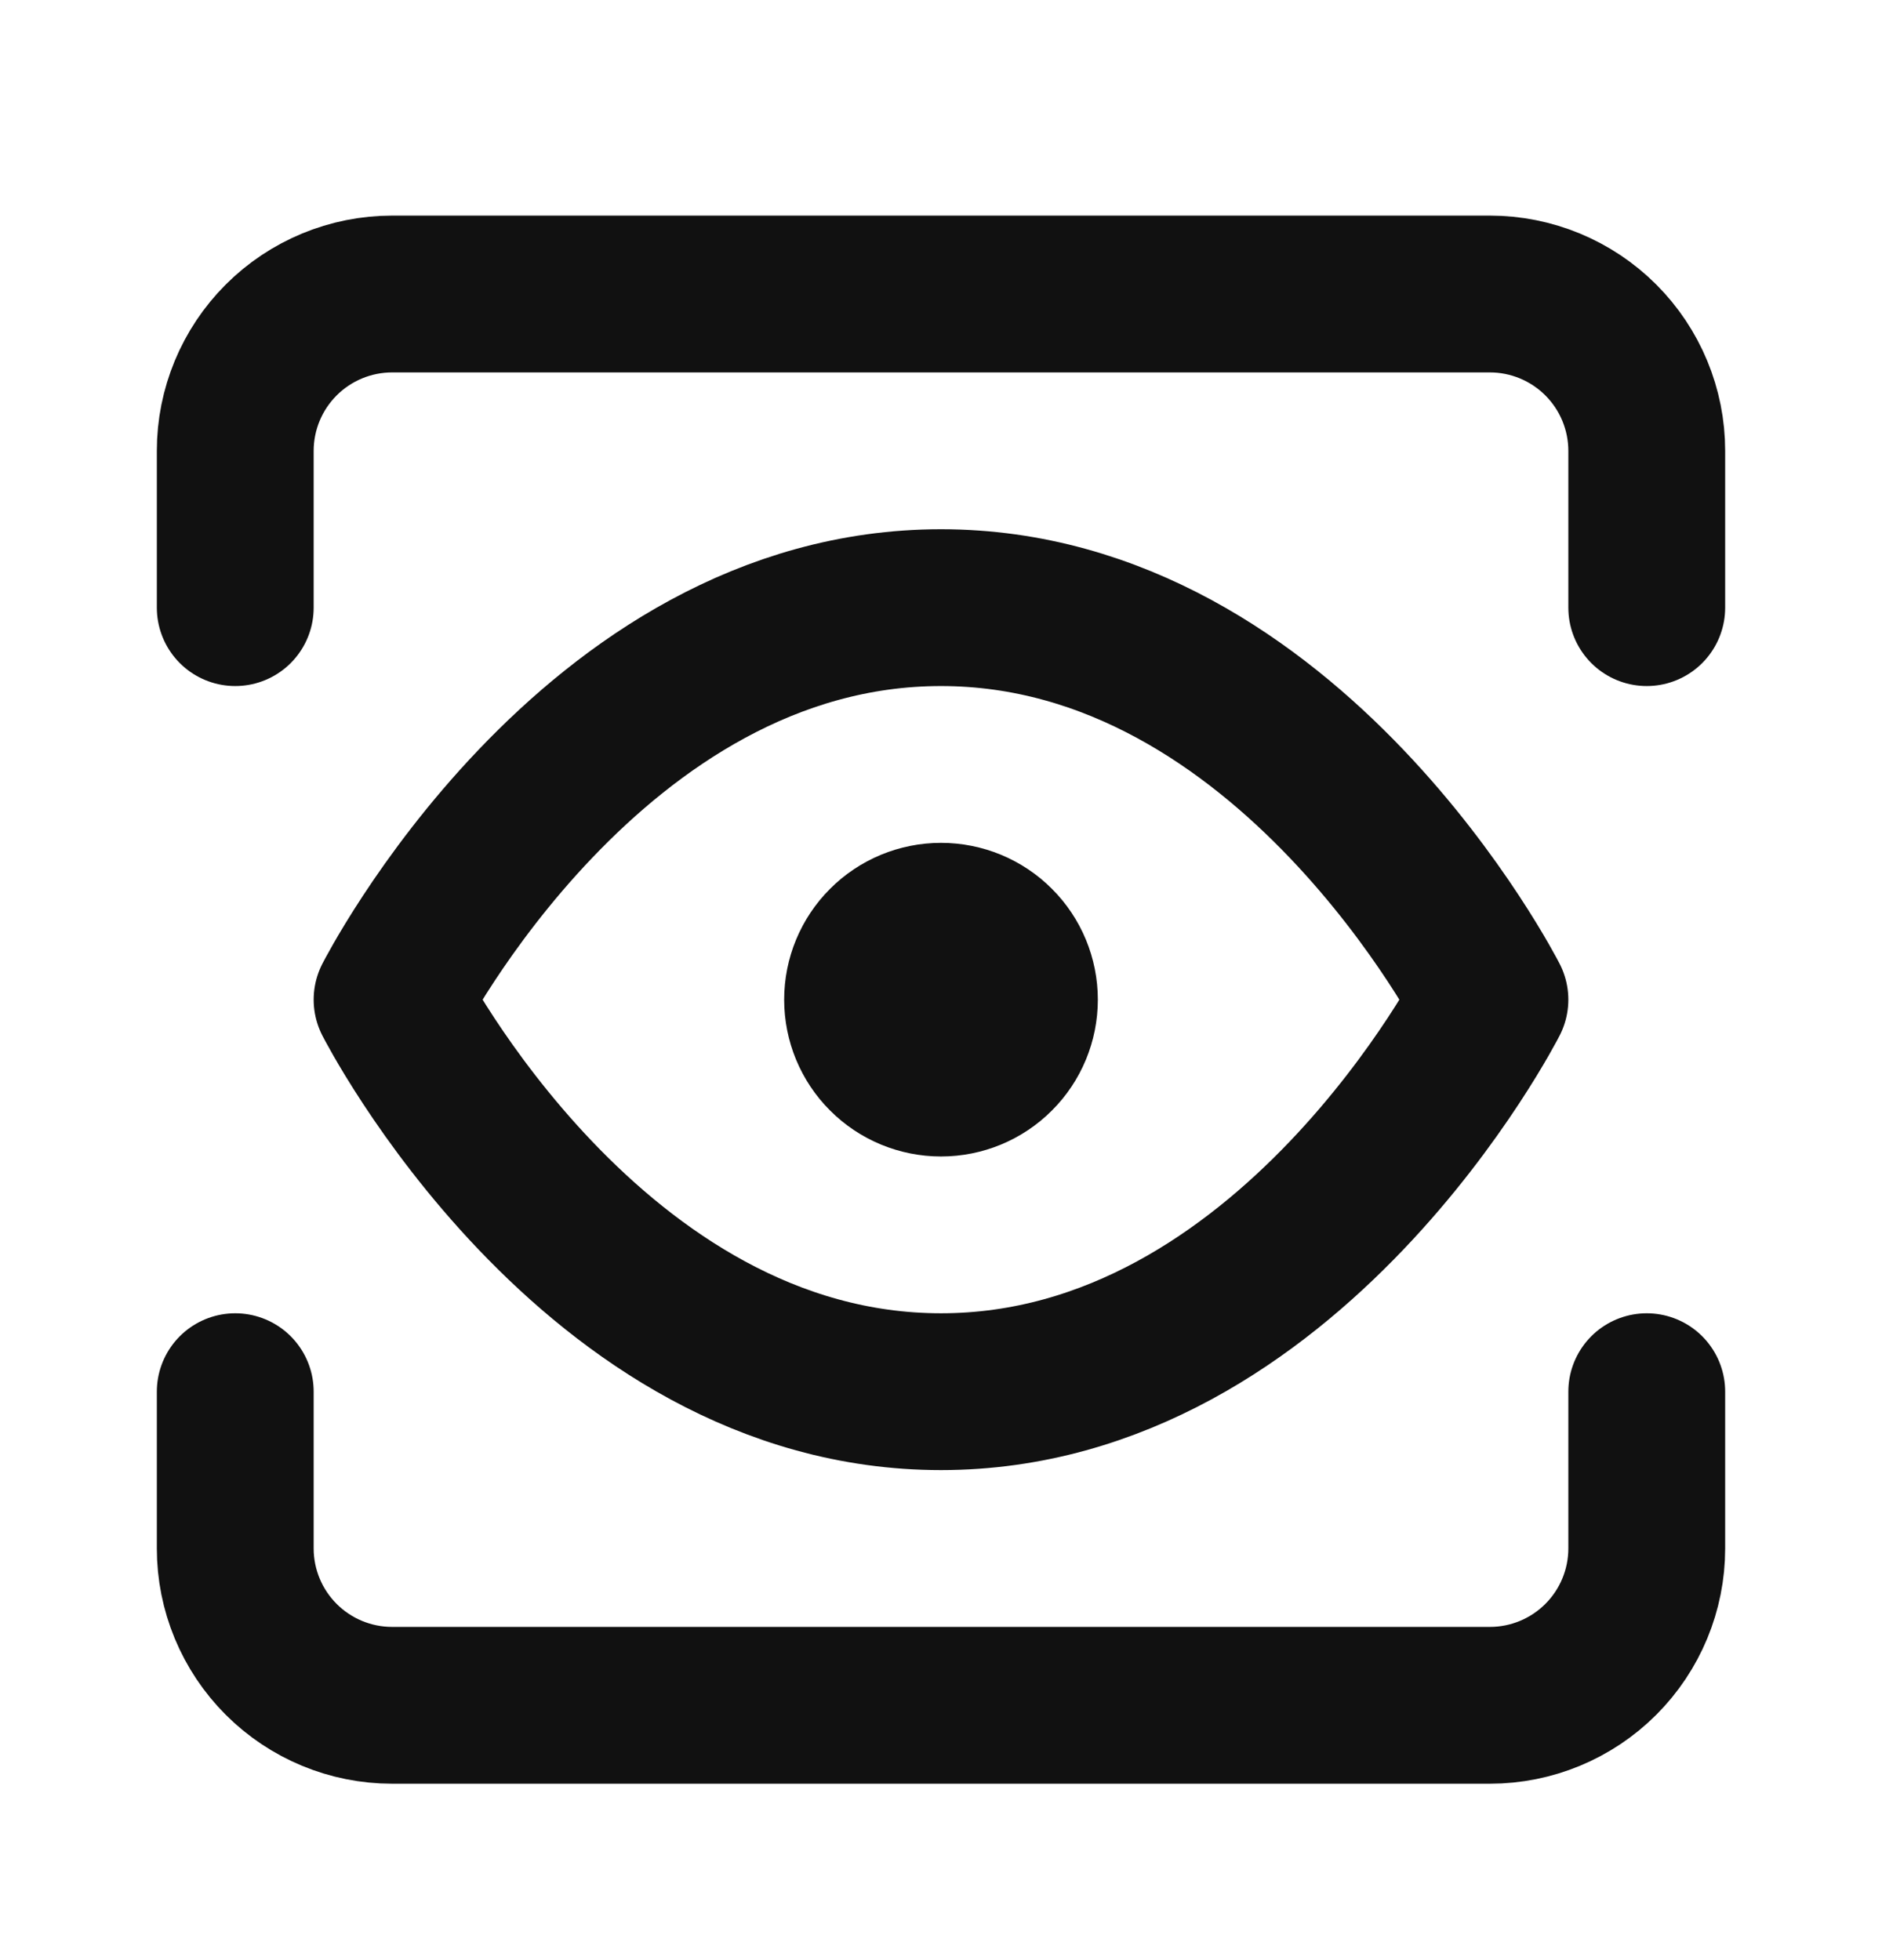 <svg width="24" height="25" viewBox="0 0 24 25" fill="none" xmlns="http://www.w3.org/2000/svg">
<path d="M21 17.75V19.75C21 20.28 20.789 20.789 20.414 21.164C20.039 21.539 19.53 21.75 19 21.75H5C4.47 21.75 3.961 21.539 3.586 21.164C3.211 20.789 3 20.28 3 19.75V17.75M21 7.75V5.75C21 5.22 20.789 4.711 20.414 4.336C20.039 3.961 19.53 3.75 19 3.75H5C4.47 3.75 3.961 3.961 3.586 4.336C3.211 4.711 3 5.22 3 5.75V7.75M5 12.75C5 12.75 7.545 7.75 12 7.75C16.454 7.75 19 12.75 19 12.75C19 12.75 16.454 17.75 12 17.75C7.545 17.75 5 12.75 5 12.75ZM12 13.75C12.265 13.75 12.52 13.645 12.707 13.457C12.895 13.27 13 13.015 13 12.75C13 12.485 12.895 12.23 12.707 12.043C12.52 11.855 12.265 11.75 12 11.75C11.735 11.75 11.48 11.855 11.293 12.043C11.105 12.23 11 12.485 11 12.75C11 13.015 11.105 13.27 11.293 13.457C11.48 13.645 11.735 13.75 12 13.75Z" stroke="#111111" stroke-width="2" stroke-linecap="round" stroke-linejoin="round"/>
</svg>